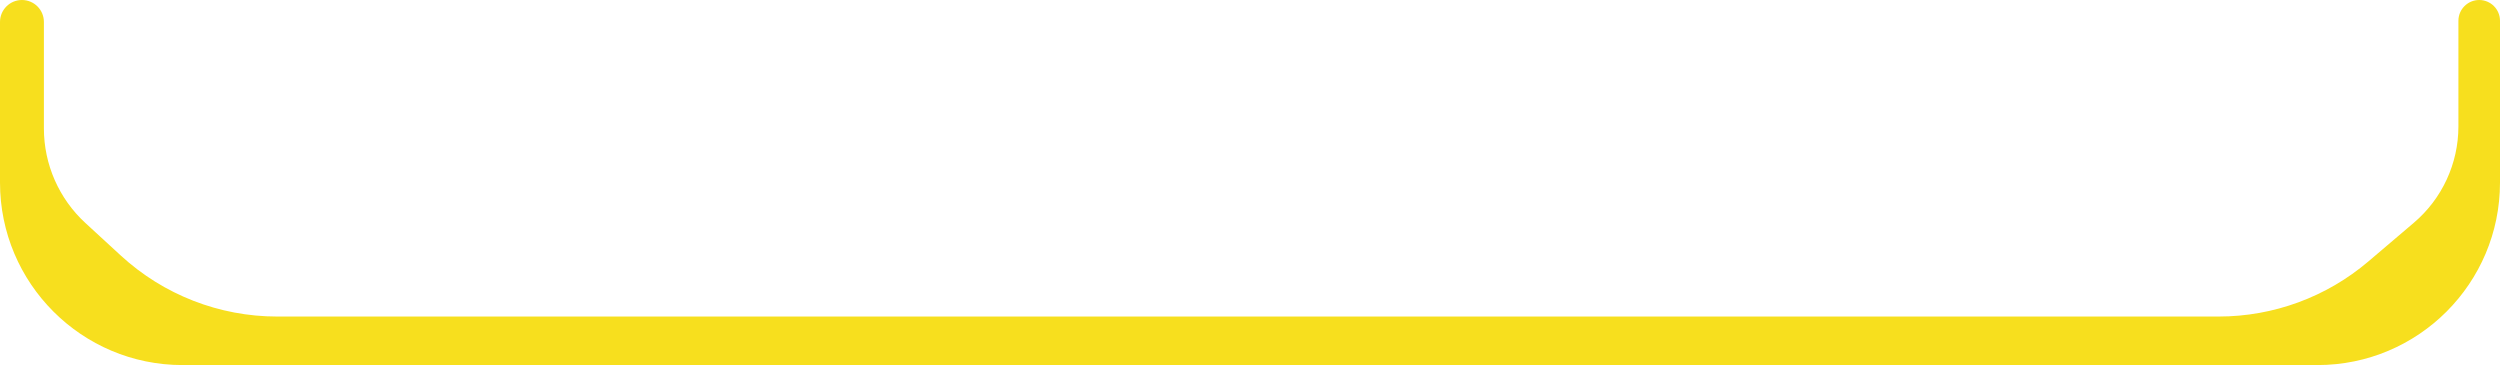 <svg width="541" height="79" viewBox="0 0 541 79" fill="none" xmlns="http://www.w3.org/2000/svg">
<path d="M541 39.5V4.5C541 2.015 538.985 0 536.5 0C534.015 0 532 2.015 532 4.5V27.357C532 35.378 528.479 42.995 522.37 48.193L512.508 56.583C503.465 64.276 491.981 68.5 480.109 68.5H59.991C47.456 68.5 35.379 63.792 26.151 55.308L18.484 48.259C12.758 42.996 9.5 35.574 9.5 27.797V4.75C9.5 2.127 7.373 0 4.75 0C2.127 0 0 2.127 0 4.75V39.5C0 61.315 17.685 79 39.5 79H501.5C523.315 79 541 61.315 541 39.5Z" fill="#F7DF1E"/>
</svg>
